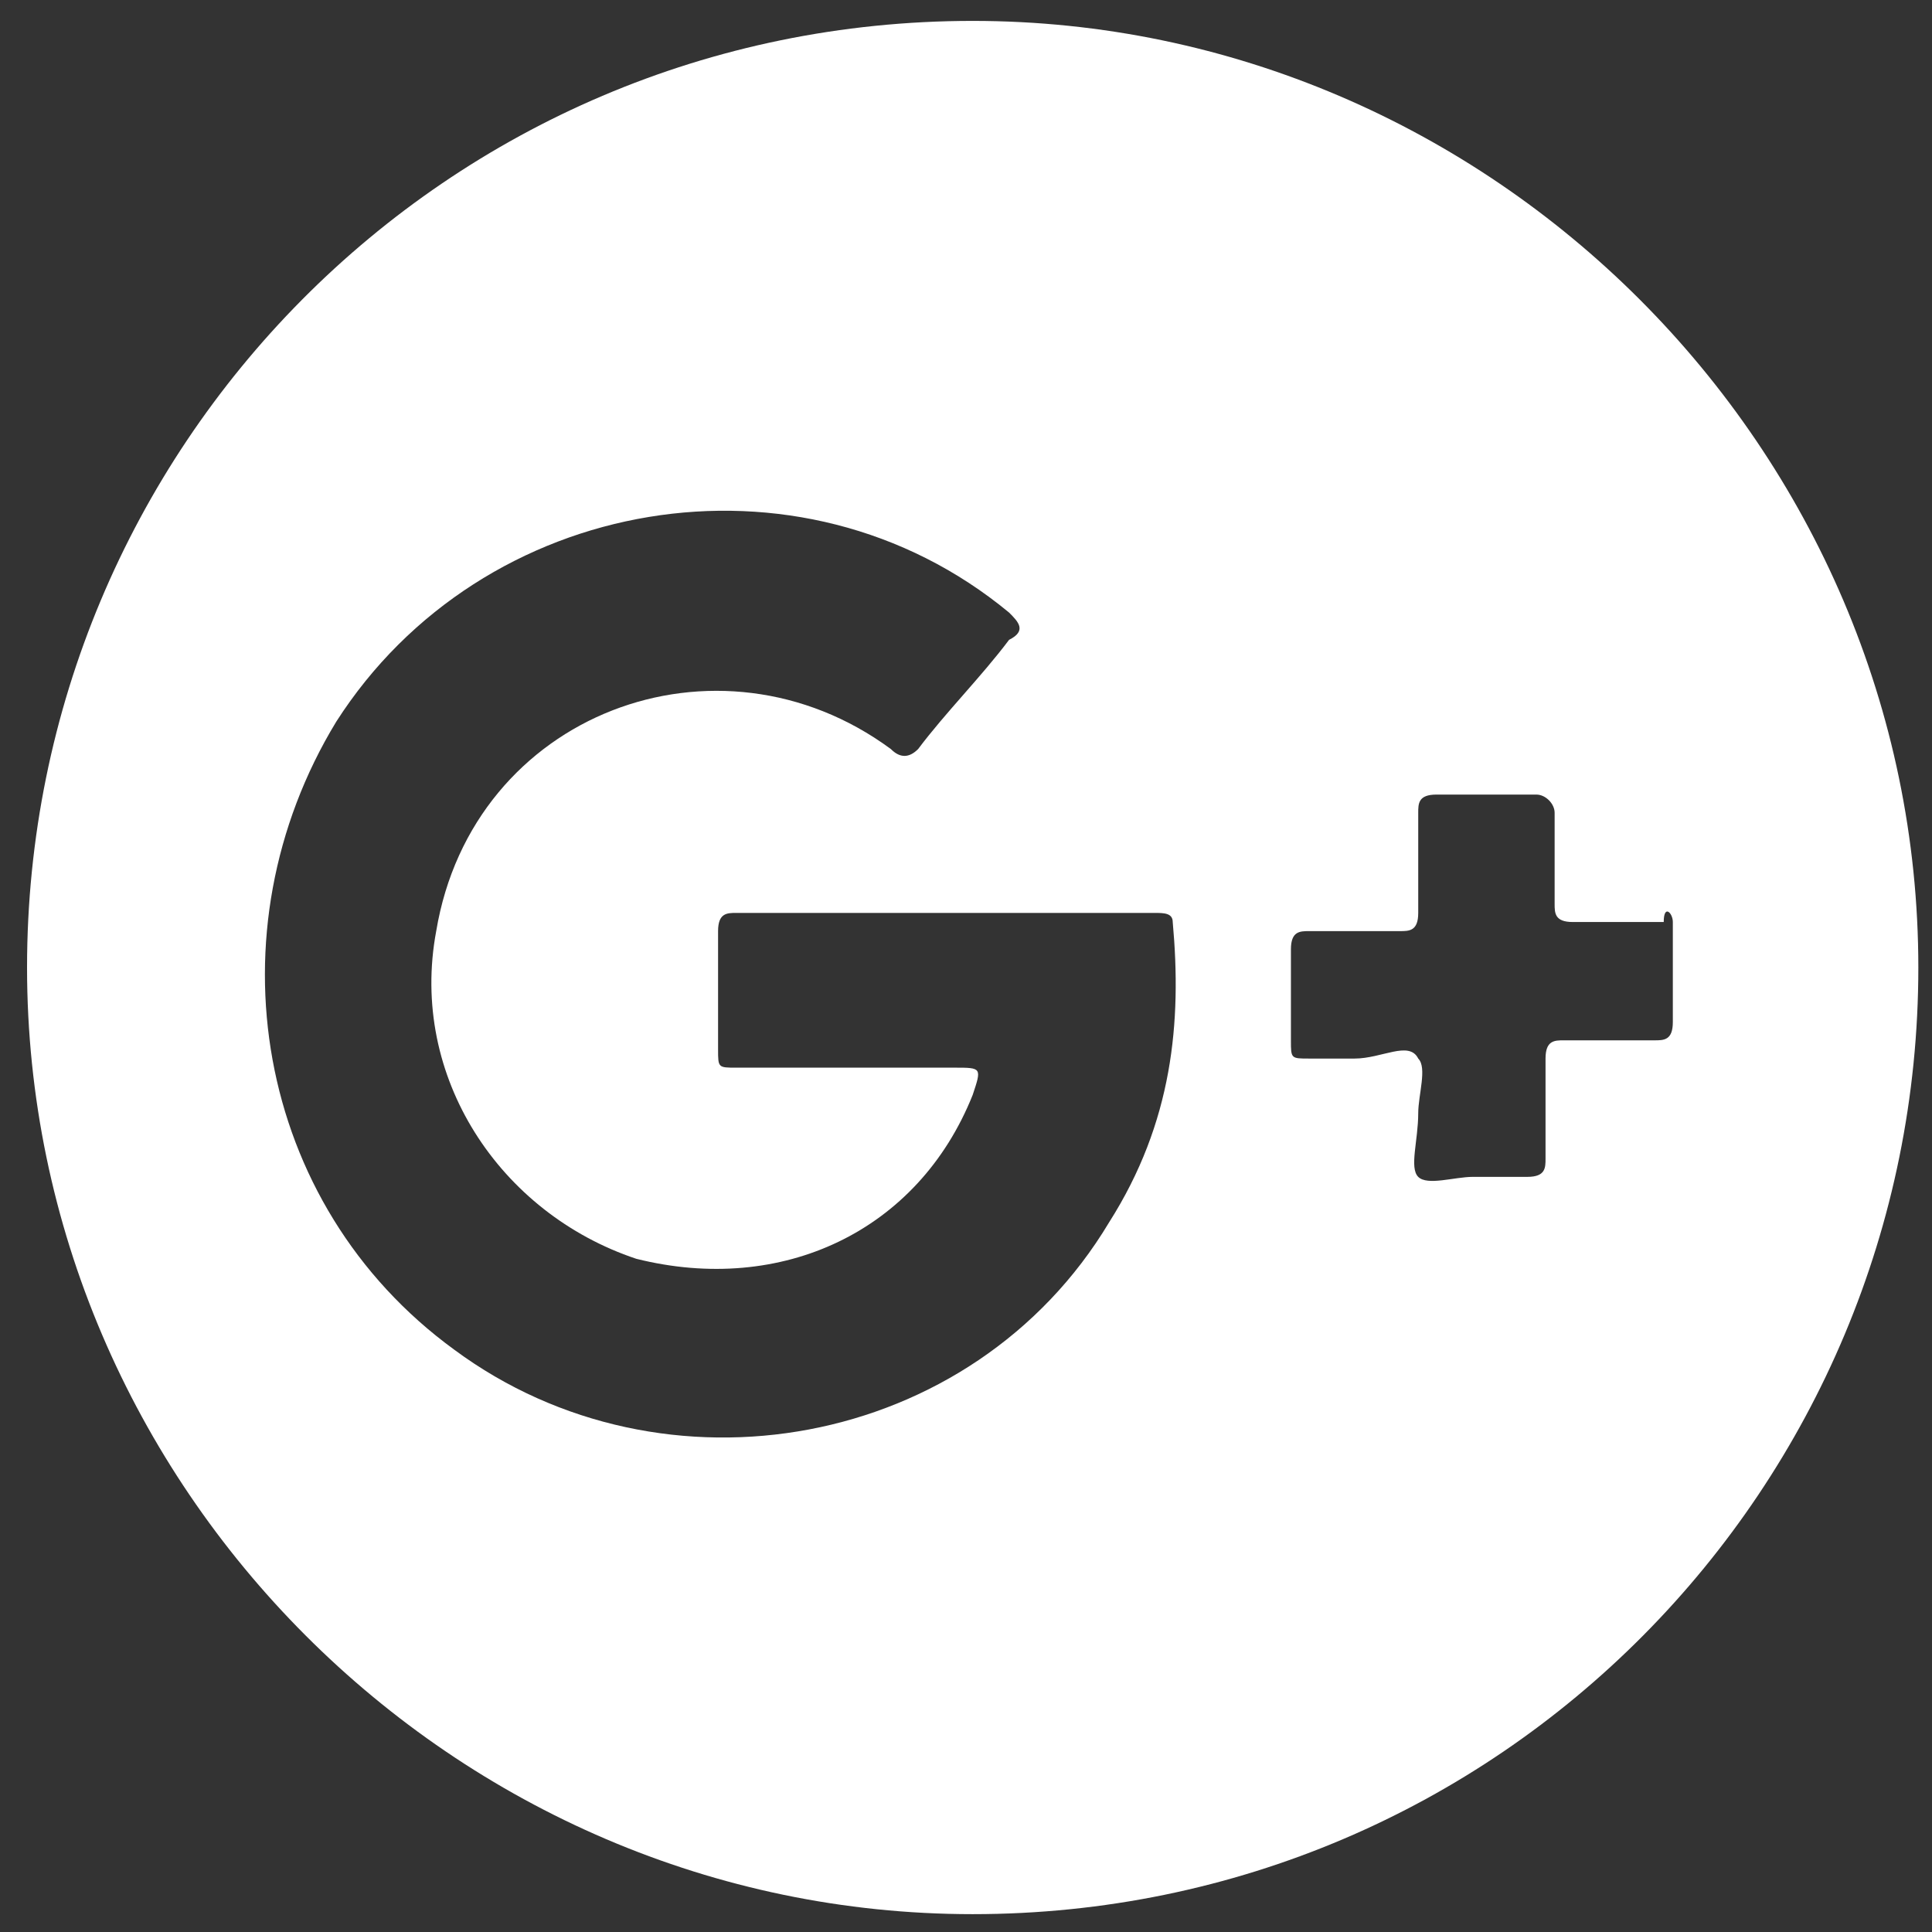 <svg width="55" height="55" viewBox="0 0 55 55" fill="none" xmlns="http://www.w3.org/2000/svg">
<rect x="0" y="0" width="55" height="55" fill="#333333" stroke="none"/>
<path d="M27.69 0.595C12.677 0.595 0.77 12.773 0.77 27.543C0.77 42.313 12.936 54.492 27.69 54.492C42.704 54.492 54.611 42.313 54.611 27.543C54.611 12.773 42.445 0.595 27.69 0.595ZM31.573 34.799C27.69 41.277 18.89 42.831 12.936 38.426C7.241 34.281 5.947 26.507 9.571 20.547C13.713 14.069 22.772 12.514 28.726 17.438C28.985 17.697 29.243 17.956 28.726 18.215C27.949 19.252 26.914 20.288 26.137 21.324C25.878 21.584 25.619 21.584 25.361 21.324C20.442 17.697 13.454 20.288 12.418 26.507C11.642 30.653 14.23 34.54 18.113 35.835C22.255 36.872 26.137 35.058 27.69 31.171C27.949 30.394 27.949 30.394 27.173 30.394C25.102 30.394 23.031 30.394 20.96 30.394C20.443 30.394 20.442 30.394 20.442 29.875C20.442 28.839 20.442 27.543 20.442 26.507C20.442 25.989 20.701 25.989 20.96 25.989C23.031 25.989 24.843 25.989 26.914 25.989C28.985 25.989 30.797 25.989 32.867 25.989C33.126 25.989 33.385 25.989 33.385 26.248C33.644 29.098 33.385 31.948 31.573 34.799ZM47.622 26.248C47.622 27.284 47.622 28.062 47.622 29.098C47.622 29.616 47.363 29.616 47.104 29.616C46.328 29.616 45.292 29.616 44.516 29.616C44.257 29.616 43.998 29.616 43.998 30.135C43.998 31.171 43.998 31.948 43.998 32.985C43.998 33.244 43.998 33.503 43.48 33.503C42.962 33.503 42.445 33.503 41.927 33.503C41.409 33.503 40.633 33.762 40.374 33.503C40.115 33.244 40.374 32.467 40.374 31.689C40.374 31.171 40.633 30.394 40.374 30.135C40.115 29.616 39.339 30.135 38.562 30.135C38.044 30.135 37.785 30.135 37.268 30.135C36.75 30.135 36.75 30.135 36.75 29.616C36.75 28.839 36.75 27.802 36.75 27.025C36.75 26.507 37.009 26.507 37.268 26.507C38.044 26.507 39.08 26.507 39.856 26.507C40.115 26.507 40.374 26.507 40.374 25.989C40.374 24.952 40.374 24.175 40.374 23.138C40.374 22.879 40.374 22.62 40.892 22.62C41.927 22.62 42.962 22.62 43.739 22.62C43.998 22.62 44.257 22.879 44.257 23.138C44.257 23.916 44.257 24.952 44.257 25.73C44.257 25.989 44.257 26.248 44.774 26.248C45.551 26.248 46.586 26.248 47.363 26.248C47.363 25.73 47.622 25.989 47.622 26.248Z" fill="white"/>
</svg>
